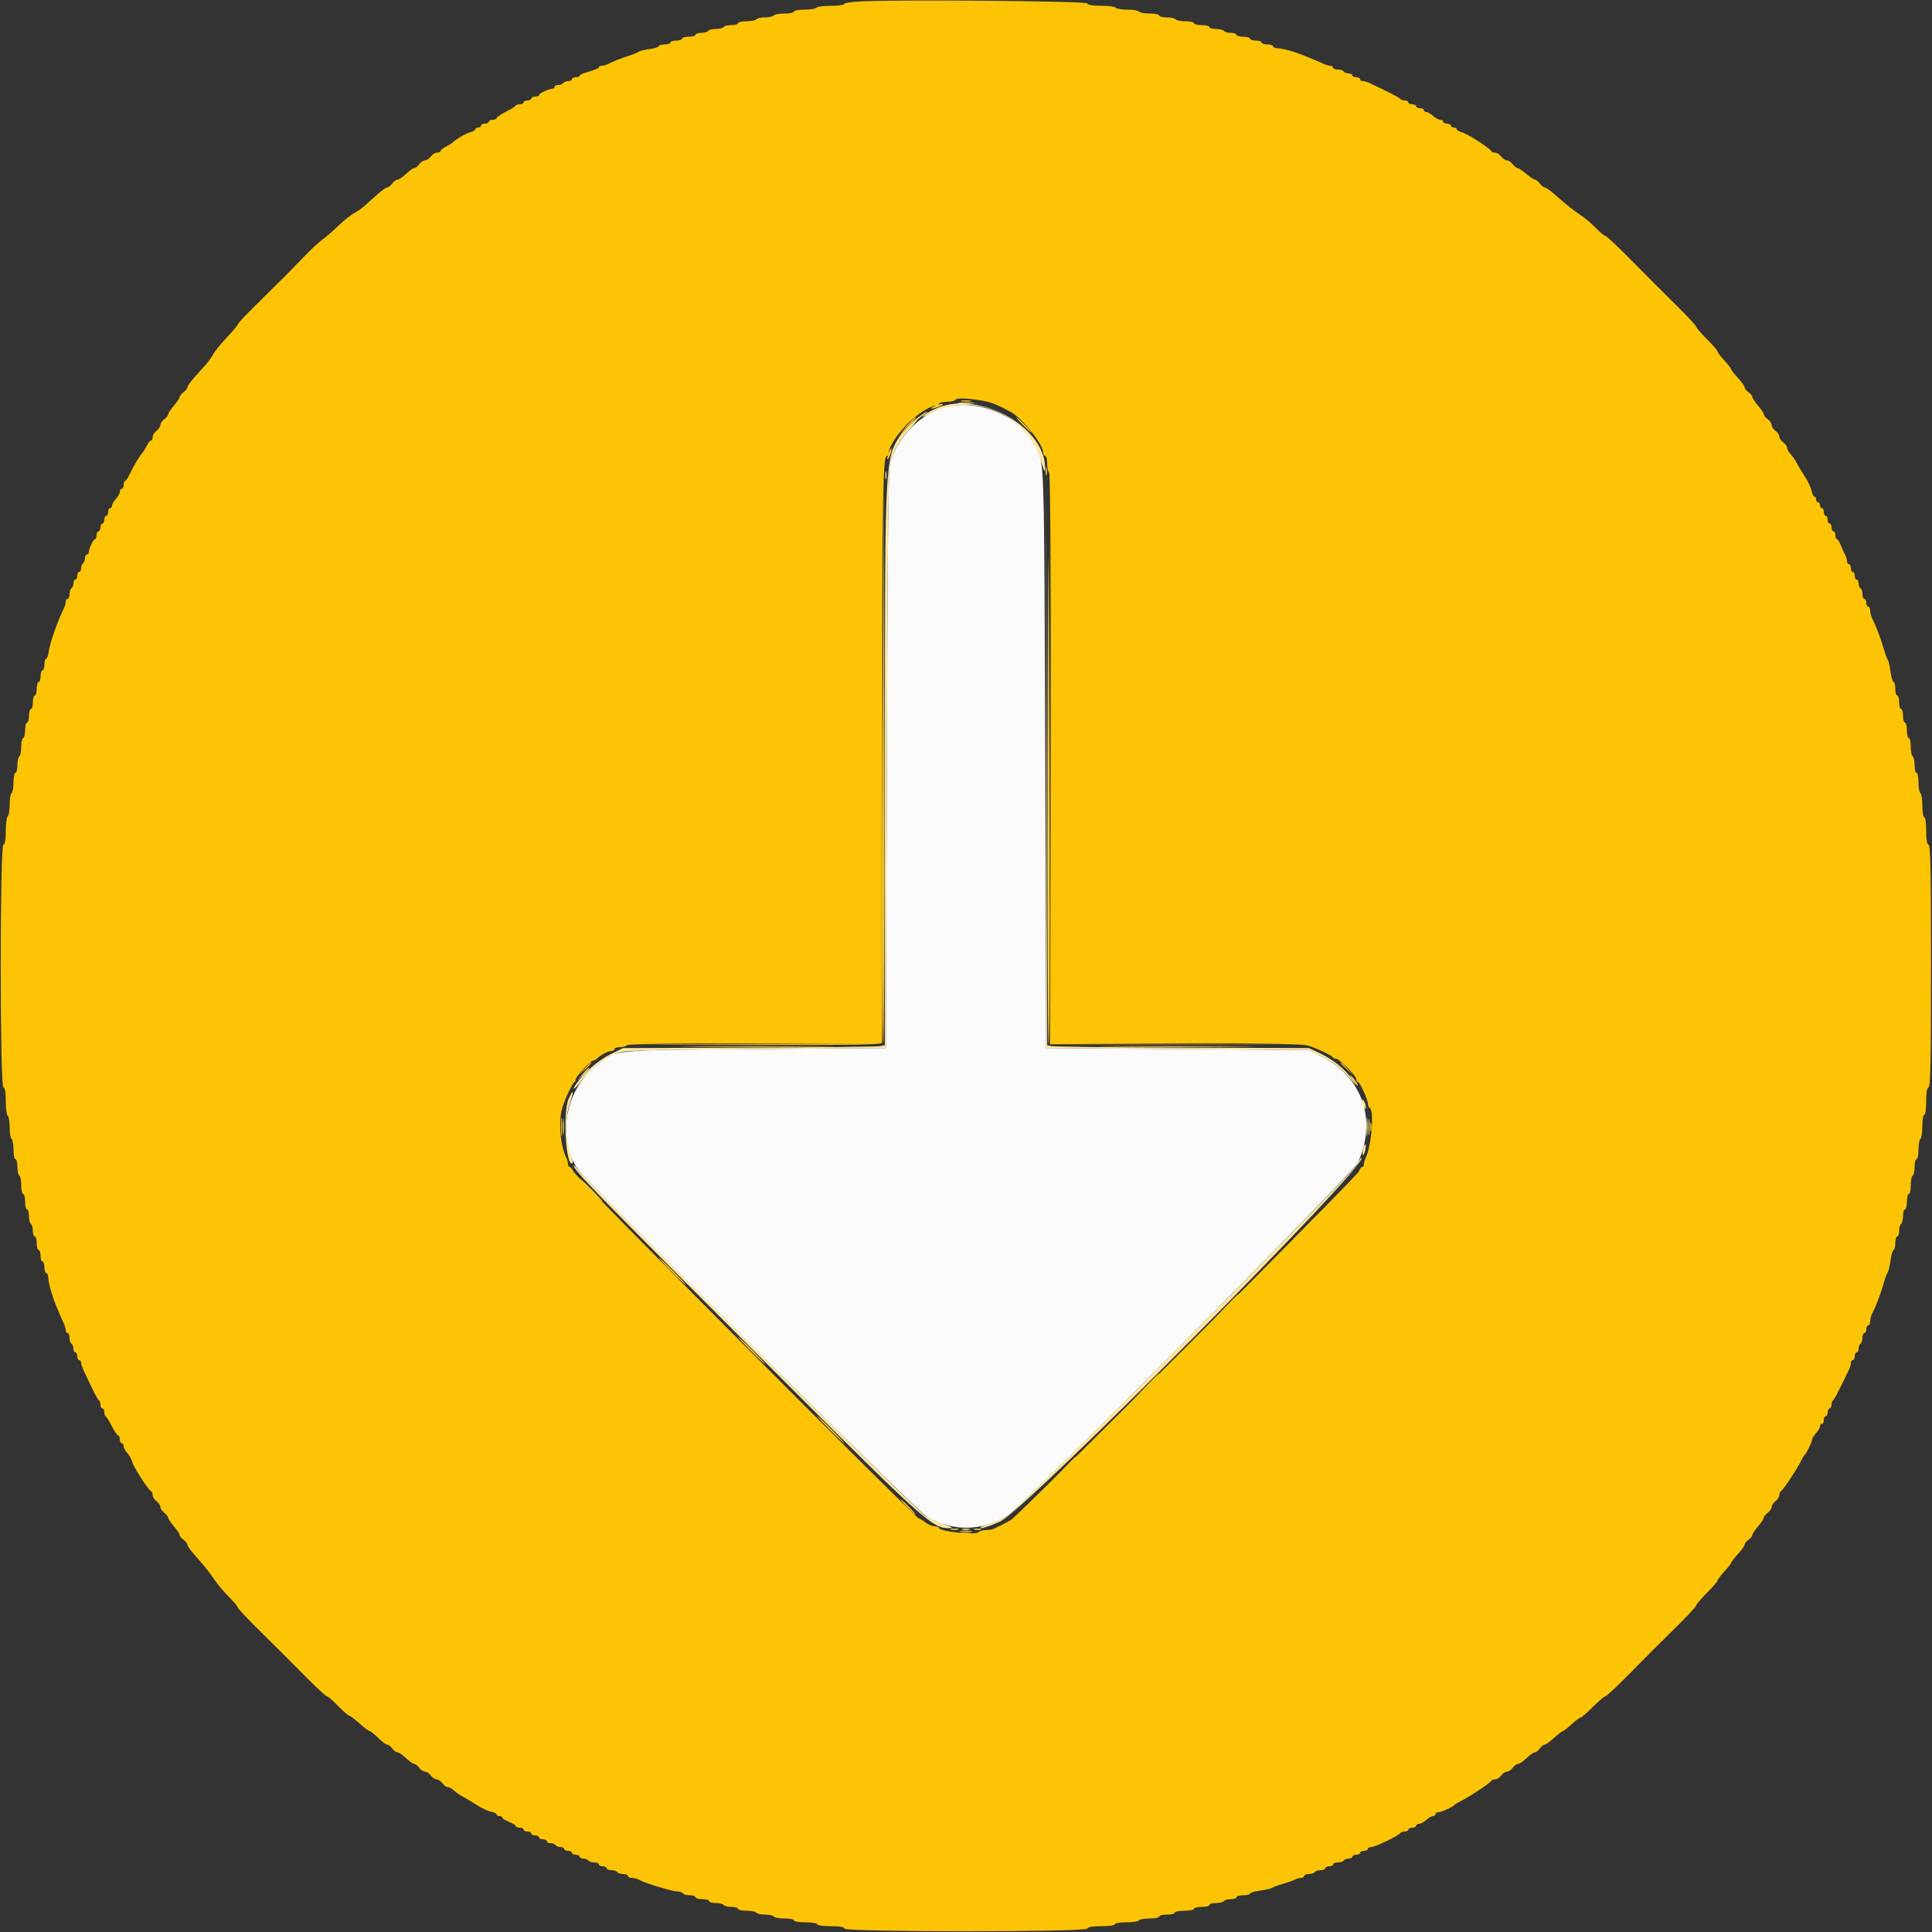 <svg id="svg" version="1.1" xmlns="http://www.w3.org/2000/svg" xmlns:xlink="http://www.w3.org/1999/xlink" width="400" height="400" viewBox="0, 0, 400,400"><rect x="0" y="0" width="400" height="400" fill="#333333" stroke="none"/><g id="svgg"><path id="path0" d="M195.288 84.433 C 190.396 85.909,186.191 90.183,184.302 95.600 C 183.930 96.667,183.765 111.259,183.607 157.000 L 183.400 217.000 156.400 217.200 C 126.172 217.424,127.852 217.259,123.695 220.401 C 117.028 225.440,115.174 235.526,119.690 242.184 C 121.435 244.756,190.151 313.155,191.983 314.144 C 197.488 317.114,203.192 317.021,208.486 313.874 C 211.278 312.213,280.080 242.968,281.092 240.800 C 285.183 232.035,282.120 223.005,273.600 218.711 L 271.000 217.400 243.800 217.200 L 216.600 217.000 216.395 157.000 C 216.179 93.478,216.260 96.058,214.373 92.350 C 211.168 86.052,202.223 82.341,195.288 84.433 " stroke="none" fill="#fcfbfb" fill-rule="evenodd"></path><path id="path1" d="M178.500 0.275 C 176.465 0.360,174.800 0.603,174.800 0.815 C 174.800 1.027,173.551 1.200,172.024 1.200 C 170.497 1.200,169.136 1.380,169.000 1.600 C 168.864 1.820,167.773 2.000,166.576 2.000 C 165.379 2.000,164.400 2.180,164.400 2.400 C 164.400 2.620,163.511 2.800,162.424 2.800 C 161.337 2.800,160.336 2.980,160.200 3.200 C 160.064 3.420,159.254 3.600,158.400 3.600 C 157.546 3.600,156.736 3.780,156.600 4.000 C 156.464 4.220,155.553 4.400,154.576 4.400 C 153.599 4.400,152.800 4.580,152.800 4.800 C 152.800 5.020,152.181 5.200,151.424 5.200 C 150.667 5.200,149.936 5.380,149.800 5.600 C 149.664 5.820,148.944 6.000,148.200 6.000 C 147.456 6.000,146.736 6.180,146.600 6.400 C 146.464 6.620,145.823 6.800,145.176 6.800 C 144.529 6.800,144.000 6.980,144.000 7.200 C 144.000 7.420,143.370 7.600,142.600 7.600 C 141.830 7.600,141.200 7.780,141.200 8.000 C 141.200 8.220,140.660 8.400,140.000 8.400 C 139.340 8.400,138.800 8.580,138.800 8.800 C 138.800 9.020,138.260 9.200,137.600 9.200 C 136.940 9.200,136.400 9.356,136.400 9.546 C 136.400 9.736,135.563 10.006,134.540 10.146 C 133.518 10.286,132.483 10.543,132.240 10.717 C 131.998 10.891,131.080 11.263,130.200 11.543 C 128.523 12.077,127.074 12.652,125.905 13.247 C 125.523 13.441,124.938 13.600,124.605 13.600 C 124.272 13.600,124.000 13.747,124.000 13.928 C 124.000 14.108,123.100 14.500,122.000 14.800 C 120.900 15.100,120.000 15.492,120.000 15.672 C 120.000 15.853,119.640 16.000,119.200 16.000 C 118.760 16.000,118.400 16.180,118.400 16.400 C 118.400 16.620,118.051 16.800,117.624 16.800 C 117.197 16.800,116.736 16.980,116.600 17.200 C 116.464 17.420,116.003 17.600,115.576 17.600 C 115.149 17.600,114.800 17.780,114.800 18.000 C 114.800 18.220,114.566 18.400,114.280 18.400 C 113.544 18.400,111.607 19.341,111.603 19.700 C 111.601 19.865,111.240 20.000,110.800 20.000 C 110.360 20.000,110.000 20.180,110.000 20.400 C 110.000 20.620,109.640 20.800,109.200 20.800 C 108.760 20.800,108.400 20.980,108.400 21.200 C 108.400 21.420,108.055 21.600,107.633 21.600 C 107.212 21.600,106.807 21.735,106.733 21.900 C 106.660 22.065,105.745 22.633,104.700 23.163 C 103.655 23.692,102.800 24.277,102.800 24.463 C 102.800 24.648,102.440 24.800,102.000 24.800 C 101.560 24.800,101.200 24.980,101.200 25.200 C 101.200 25.420,100.840 25.600,100.400 25.600 C 99.960 25.600,99.600 25.780,99.600 26.000 C 99.600 26.220,99.330 26.400,99.000 26.400 C 98.670 26.400,98.400 26.560,98.400 26.757 C 98.400 26.953,97.932 27.231,97.360 27.374 C 96.487 27.593,94.324 28.874,93.600 29.601 C 93.490 29.711,92.905 30.056,92.300 30.368 C 91.695 30.680,91.200 31.085,91.200 31.268 C 91.200 31.450,90.880 31.600,90.488 31.600 C 90.097 31.600,89.517 31.960,89.200 32.400 C 88.883 32.840,88.343 33.200,88.000 33.200 C 87.657 33.200,87.117 33.560,86.800 34.000 C 86.483 34.440,86.020 34.800,85.771 34.800 C 85.522 34.800,84.754 35.340,84.063 36.000 C 83.372 36.660,82.575 37.200,82.292 37.200 C 82.009 37.200,81.517 37.560,81.200 38.000 C 80.883 38.440,80.428 38.800,80.190 38.800 C 79.951 38.800,79.046 39.434,78.178 40.208 C 77.310 40.983,76.109 42.056,75.509 42.593 C 74.909 43.130,73.903 43.836,73.273 44.162 C 72.643 44.488,71.231 45.620,70.136 46.677 C 69.041 47.735,67.527 49.043,66.772 49.584 C 66.017 50.125,64.230 51.793,62.800 53.291 C 60.199 56.016,58.934 57.286,52.590 63.544 C 50.726 65.384,49.200 67.028,49.200 67.199 C 49.200 67.369,48.199 68.564,46.975 69.854 C 45.751 71.144,44.485 72.699,44.160 73.309 C 43.835 73.919,43.130 74.909,42.593 75.509 C 42.056 76.109,40.983 77.310,40.208 78.178 C 39.434 79.046,38.800 79.951,38.800 80.190 C 38.800 80.428,38.440 80.883,38.000 81.200 C 37.560 81.517,37.200 81.962,37.199 82.188 C 37.199 82.415,36.659 83.230,36.000 84.000 C 35.341 84.770,34.801 85.585,34.801 85.812 C 34.800 86.038,34.440 86.483,34.000 86.800 C 33.560 87.117,33.200 87.657,33.200 88.000 C 33.200 88.343,32.840 88.883,32.400 89.200 C 31.960 89.517,31.600 90.097,31.600 90.488 C 31.600 90.880,31.450 91.200,31.268 91.200 C 31.085 91.200,30.680 91.695,30.368 92.300 C 30.056 92.905,29.711 93.490,29.601 93.600 C 29.058 94.141,27.695 96.383,26.990 97.895 C 26.556 98.828,26.065 99.593,25.900 99.595 C 25.735 99.598,25.600 99.960,25.600 100.400 C 25.600 100.840,25.420 101.200,25.200 101.200 C 24.980 101.200,24.800 101.478,24.800 101.817 C 24.800 102.156,24.440 102.820,24.000 103.292 C 23.560 103.764,23.200 104.387,23.200 104.675 C 23.200 104.964,23.020 105.200,22.800 105.200 C 22.580 105.200,22.400 105.560,22.400 106.000 C 22.400 106.440,22.220 106.800,22.000 106.800 C 21.780 106.800,21.600 107.160,21.600 107.600 C 21.600 108.040,21.420 108.400,21.200 108.400 C 20.980 108.400,20.800 108.760,20.800 109.200 C 20.800 109.640,20.620 110.000,20.400 110.000 C 20.180 110.000,20.000 110.360,20.000 110.800 C 20.000 111.240,19.865 111.601,19.700 111.603 C 19.341 111.607,18.400 113.544,18.400 114.280 C 18.400 114.566,18.220 114.800,18.000 114.800 C 17.780 114.800,17.600 115.149,17.600 115.576 C 17.600 116.003,17.420 116.464,17.200 116.600 C 16.980 116.736,16.800 117.197,16.800 117.624 C 16.800 118.051,16.620 118.400,16.400 118.400 C 16.180 118.400,16.000 118.760,16.000 119.200 C 16.000 119.640,15.820 120.000,15.600 120.000 C 15.380 120.000,15.200 120.349,15.200 120.776 C 15.200 121.203,15.020 121.664,14.800 121.800 C 14.580 121.936,14.400 122.487,14.400 123.024 C 14.400 123.561,14.220 124.000,14.000 124.000 C 13.780 124.000,13.600 124.272,13.600 124.605 C 13.600 124.938,13.441 125.523,13.247 125.905 C 12.044 128.270,10.355 133.027,10.125 134.700 C 9.997 135.635,9.736 136.400,9.546 136.400 C 9.356 136.400,9.200 136.940,9.200 137.600 C 9.200 138.260,9.020 138.800,8.800 138.800 C 8.580 138.800,8.400 139.340,8.400 140.000 C 8.400 140.660,8.220 141.200,8.000 141.200 C 7.780 141.200,7.600 141.830,7.600 142.600 C 7.600 143.370,7.420 144.000,7.200 144.000 C 6.980 144.000,6.800 144.630,6.800 145.400 C 6.800 146.170,6.620 146.800,6.400 146.800 C 6.180 146.800,6.000 147.430,6.000 148.200 C 6.000 148.970,5.820 149.600,5.600 149.600 C 5.380 149.600,5.200 150.320,5.200 151.200 C 5.200 152.080,5.020 152.800,4.800 152.800 C 4.580 152.800,4.400 153.599,4.400 154.576 C 4.400 155.553,4.220 156.464,4.000 156.600 C 3.780 156.736,3.600 157.557,3.600 158.424 C 3.600 159.291,3.420 160.000,3.200 160.000 C 2.980 160.000,2.800 160.889,2.800 161.976 C 2.800 163.063,2.620 164.064,2.400 164.200 C 2.180 164.336,2.000 165.416,2.000 166.600 C 2.000 167.784,1.820 168.864,1.600 169.000 C 1.380 169.136,1.200 170.482,1.200 171.990 C 1.200 173.829,1.035 174.788,0.700 174.900 C -0.032 175.144,-0.032 224.856,0.700 225.100 C 1.035 225.212,1.200 226.171,1.200 228.010 C 1.200 229.518,1.380 230.864,1.600 231.000 C 1.820 231.136,2.000 232.216,2.000 233.400 C 2.000 234.584,2.180 235.664,2.400 235.800 C 2.620 235.936,2.800 236.937,2.800 238.024 C 2.800 239.111,2.980 240.000,3.200 240.000 C 3.420 240.000,3.600 240.709,3.600 241.576 C 3.600 242.443,3.780 243.264,4.000 243.400 C 4.220 243.536,4.400 244.447,4.400 245.424 C 4.400 246.401,4.580 247.200,4.800 247.200 C 5.020 247.200,5.200 247.920,5.200 248.800 C 5.200 249.680,5.380 250.400,5.600 250.400 C 5.820 250.400,6.000 251.019,6.000 251.776 C 6.000 252.533,6.180 253.264,6.400 253.400 C 6.620 253.536,6.800 254.177,6.800 254.824 C 6.800 255.471,6.980 256.000,7.200 256.000 C 7.420 256.000,7.600 256.630,7.600 257.400 C 7.600 258.170,7.780 258.800,8.000 258.800 C 8.220 258.800,8.400 259.340,8.400 260.000 C 8.400 260.660,8.580 261.200,8.800 261.200 C 9.020 261.200,9.200 261.740,9.200 262.400 C 9.200 263.060,9.380 263.600,9.600 263.600 C 9.820 263.600,10.000 264.044,10.000 264.586 C 10.000 265.490,10.768 268.242,11.567 270.200 C 12.422 272.297,12.923 273.458,13.247 274.095 C 13.441 274.477,13.600 275.062,13.600 275.395 C 13.600 275.728,13.780 276.000,14.000 276.000 C 14.220 276.000,14.400 276.439,14.400 276.976 C 14.400 277.513,14.580 278.064,14.800 278.200 C 15.020 278.336,15.200 278.797,15.200 279.224 C 15.200 279.651,15.380 280.000,15.600 280.000 C 15.820 280.000,16.000 280.360,16.000 280.800 C 16.000 281.240,16.180 281.600,16.400 281.600 C 16.620 281.600,16.800 281.853,16.800 282.162 C 16.800 282.471,17.139 283.416,17.553 284.262 C 17.967 285.108,18.732 286.700,19.253 287.800 C 19.774 288.900,20.335 289.860,20.500 289.933 C 20.665 290.007,20.800 290.412,20.800 290.833 C 20.800 291.255,20.980 291.600,21.200 291.600 C 21.420 291.600,21.600 291.945,21.600 292.367 C 21.600 292.788,21.735 293.193,21.900 293.267 C 22.065 293.340,22.633 294.255,23.163 295.300 C 23.692 296.345,24.277 297.200,24.463 297.200 C 24.648 297.200,24.800 297.560,24.800 298.000 C 24.800 298.440,24.980 298.800,25.200 298.800 C 25.420 298.800,25.600 299.078,25.600 299.417 C 25.600 299.756,25.945 300.404,26.367 300.856 C 26.788 301.309,27.248 302.135,27.387 302.692 C 27.654 303.755,30.708 308.504,31.272 308.733 C 31.453 308.807,31.600 309.172,31.600 309.545 C 31.600 309.918,31.960 310.483,32.400 310.800 C 32.840 311.117,33.200 311.657,33.200 312.000 C 33.200 312.343,33.560 312.883,34.000 313.200 C 34.440 313.517,34.800 313.962,34.801 314.188 C 34.801 314.415,35.341 315.230,36.000 316.000 C 36.659 316.770,37.199 317.585,37.199 317.812 C 37.200 318.038,37.560 318.483,38.000 318.800 C 38.440 319.117,38.800 319.572,38.800 319.810 C 38.800 320.049,39.385 320.902,40.100 321.706 C 42.213 324.081,43.513 325.706,44.572 327.295 C 45.121 328.118,46.386 329.607,47.385 330.606 C 48.383 331.604,49.200 332.580,49.200 332.773 C 49.200 332.967,51.085 334.988,53.388 337.263 C 58.024 341.843,58.637 342.454,63.758 347.615 C 65.715 349.587,67.482 351.200,67.684 351.200 C 67.886 351.200,68.929 352.100,70.000 353.200 C 71.071 354.300,72.102 355.200,72.290 355.200 C 72.478 355.200,73.428 355.920,74.400 356.800 C 75.372 357.680,76.328 358.400,76.524 358.400 C 76.720 358.400,77.510 359.030,78.280 359.800 C 79.050 360.570,79.892 361.200,80.152 361.200 C 80.411 361.200,80.883 361.560,81.200 362.000 C 81.517 362.440,82.009 362.800,82.292 362.800 C 82.575 362.800,83.372 363.340,84.063 364.000 C 84.754 364.660,85.522 365.200,85.771 365.200 C 86.020 365.200,86.483 365.560,86.800 366.000 C 87.117 366.440,87.657 366.800,88.000 366.800 C 88.343 366.800,88.883 367.160,89.200 367.600 C 89.517 368.040,90.057 368.400,90.400 368.400 C 90.743 368.400,91.283 368.760,91.600 369.200 C 91.917 369.640,92.414 370.000,92.705 370.000 C 92.996 370.000,93.589 370.331,94.023 370.736 C 94.458 371.141,95.305 371.720,95.907 372.024 C 96.508 372.327,97.757 373.079,98.681 373.694 C 99.606 374.309,100.911 374.922,101.581 375.056 C 102.252 375.190,102.800 375.457,102.800 375.650 C 102.800 375.843,103.070 376.000,103.400 376.000 C 103.730 376.000,104.000 376.146,104.000 376.325 C 104.000 376.504,104.630 376.898,105.400 377.200 C 106.170 377.502,106.800 377.896,106.800 378.075 C 106.800 378.254,107.160 378.400,107.600 378.400 C 108.040 378.400,108.400 378.580,108.400 378.800 C 108.400 379.020,108.760 379.200,109.200 379.200 C 109.640 379.200,110.000 379.380,110.000 379.600 C 110.000 379.820,110.360 380.000,110.800 380.000 C 111.240 380.000,111.600 380.180,111.600 380.400 C 111.600 380.620,111.960 380.800,112.400 380.800 C 112.840 380.800,113.200 380.980,113.200 381.200 C 113.200 381.420,113.549 381.600,113.976 381.600 C 114.403 381.600,114.864 381.780,115.000 382.000 C 115.136 382.220,115.597 382.400,116.024 382.400 C 116.451 382.400,116.800 382.580,116.800 382.800 C 116.800 383.020,117.160 383.200,117.600 383.200 C 118.040 383.200,118.400 383.380,118.400 383.600 C 118.400 383.820,118.760 384.000,119.200 384.000 C 119.640 384.000,120.000 384.180,120.000 384.400 C 120.000 384.620,120.349 384.800,120.776 384.800 C 121.203 384.800,121.664 384.980,121.800 385.200 C 121.936 385.420,122.487 385.600,123.024 385.600 C 123.561 385.600,124.000 385.780,124.000 386.000 C 124.000 386.220,124.360 386.400,124.800 386.400 C 125.240 386.400,125.600 386.580,125.600 386.800 C 125.600 387.020,126.039 387.200,126.576 387.200 C 127.113 387.200,127.664 387.380,127.800 387.600 C 127.936 387.820,128.487 388.000,129.024 388.000 C 129.561 388.000,130.000 388.180,130.000 388.400 C 130.000 388.620,130.362 388.800,130.805 388.800 C 131.248 388.800,131.923 388.976,132.305 389.191 C 133.508 389.868,139.174 391.600,140.185 391.600 C 140.717 391.600,141.264 391.780,141.400 392.000 C 141.536 392.220,142.177 392.400,142.824 392.400 C 143.471 392.400,144.000 392.580,144.000 392.800 C 144.000 393.020,144.630 393.200,145.400 393.200 C 146.170 393.200,146.800 393.380,146.800 393.600 C 146.800 393.820,147.419 394.000,148.176 394.000 C 148.933 394.000,149.664 394.180,149.800 394.400 C 149.936 394.620,150.667 394.800,151.424 394.800 C 152.181 394.800,152.800 394.980,152.800 395.200 C 152.800 395.420,153.599 395.600,154.576 395.600 C 155.553 395.600,156.464 395.780,156.600 396.000 C 156.736 396.220,157.546 396.400,158.400 396.400 C 159.254 396.400,160.064 396.580,160.200 396.800 C 160.336 397.020,161.337 397.200,162.424 397.200 C 163.511 397.200,164.400 397.380,164.400 397.600 C 164.400 397.822,165.467 398.000,166.800 398.000 C 168.133 398.000,169.200 398.178,169.200 398.400 C 169.200 398.628,170.389 398.800,171.967 398.800 C 173.824 398.800,174.788 398.964,174.900 399.300 C 175.144 400.032,224.856 400.032,225.100 399.300 C 225.212 398.964,226.176 398.800,228.033 398.800 C 229.611 398.800,230.800 398.628,230.800 398.400 C 230.800 398.178,231.859 398.000,233.176 398.000 C 234.483 398.000,235.664 397.820,235.800 397.600 C 235.936 397.380,236.937 397.200,238.024 397.200 C 239.111 397.200,240.000 397.020,240.000 396.800 C 240.000 396.580,240.720 396.400,241.600 396.400 C 242.480 396.400,243.200 396.220,243.200 396.000 C 243.200 395.780,244.100 395.600,245.200 395.600 C 246.300 395.600,247.200 395.420,247.200 395.200 C 247.200 394.980,247.920 394.800,248.800 394.800 C 249.680 394.800,250.400 394.620,250.400 394.400 C 250.400 394.180,251.019 394.000,251.776 394.000 C 252.533 394.000,253.264 393.820,253.400 393.600 C 253.536 393.380,254.177 393.200,254.824 393.200 C 255.471 393.200,256.000 393.020,256.000 392.800 C 256.000 392.580,256.630 392.400,257.400 392.400 C 258.170 392.400,258.800 392.243,258.800 392.052 C 258.800 391.860,259.741 391.578,260.890 391.426 C 262.040 391.273,263.165 391.013,263.390 390.846 C 263.616 390.680,264.610 390.314,265.600 390.033 C 266.590 389.752,267.713 389.360,268.095 389.161 C 268.477 388.962,269.062 388.800,269.395 388.800 C 269.728 388.800,270.000 388.620,270.000 388.400 C 270.000 388.180,270.439 388.000,270.976 388.000 C 271.513 388.000,272.064 387.820,272.200 387.600 C 272.336 387.380,272.887 387.200,273.424 387.200 C 273.961 387.200,274.400 387.020,274.400 386.800 C 274.400 386.580,274.760 386.400,275.200 386.400 C 275.640 386.400,276.000 386.220,276.000 386.000 C 276.000 385.780,276.439 385.600,276.976 385.600 C 277.513 385.600,278.064 385.420,278.200 385.200 C 278.336 384.980,278.797 384.800,279.224 384.800 C 279.651 384.800,280.000 384.620,280.000 384.400 C 280.000 384.180,280.360 384.000,280.800 384.000 C 281.240 384.000,281.600 383.820,281.600 383.600 C 281.600 383.380,281.960 383.200,282.400 383.200 C 282.840 383.200,283.200 383.020,283.200 382.800 C 283.200 382.580,283.535 382.400,283.944 382.400 C 284.746 382.400,289.713 379.995,289.933 379.500 C 290.007 379.335,290.412 379.200,290.833 379.200 C 291.255 379.200,291.600 379.020,291.600 378.800 C 291.600 378.580,291.960 378.400,292.400 378.400 C 292.840 378.400,293.200 378.220,293.200 378.000 C 293.200 377.780,293.478 377.600,293.817 377.600 C 294.156 377.600,294.820 377.240,295.292 376.800 C 295.764 376.360,296.387 376.000,296.675 376.000 C 296.964 376.000,297.200 375.820,297.200 375.600 C 297.200 375.380,297.479 375.200,297.820 375.200 C 298.442 375.200,300.825 374.102,301.200 373.644 C 301.310 373.509,301.940 373.134,302.600 372.810 C 304.261 371.995,308.571 369.127,308.733 368.728 C 308.807 368.547,309.172 368.400,309.545 368.400 C 309.918 368.400,310.483 368.040,310.800 367.600 C 311.117 367.160,311.657 366.800,312.000 366.800 C 312.343 366.800,312.883 366.440,313.200 366.000 C 313.517 365.560,314.009 365.200,314.292 365.200 C 314.575 365.200,315.372 364.660,316.063 364.000 C 316.754 363.340,317.522 362.800,317.771 362.800 C 318.020 362.800,318.483 362.440,318.800 362.000 C 319.117 361.560,319.572 361.200,319.810 361.200 C 320.049 361.200,320.931 360.570,321.772 359.800 C 322.613 359.030,323.423 358.400,323.572 358.400 C 323.721 358.400,324.531 357.770,325.372 357.000 C 326.213 356.230,327.054 355.600,327.242 355.600 C 327.429 355.600,328.573 354.610,329.783 353.400 C 330.993 352.190,332.157 351.200,332.371 351.200 C 332.584 351.200,334.703 349.230,337.079 346.821 C 342.316 341.514,341.514 342.316,346.821 337.079 C 349.230 334.703,351.200 332.584,351.200 332.371 C 351.200 332.157,352.190 330.993,353.400 329.783 C 354.610 328.573,355.600 327.429,355.600 327.242 C 355.600 327.054,356.230 326.213,357.000 325.372 C 357.770 324.531,358.400 323.721,358.400 323.572 C 358.400 323.423,359.030 322.613,359.800 321.772 C 360.570 320.931,361.200 320.049,361.200 319.810 C 361.200 319.572,361.560 319.117,362.000 318.800 C 362.440 318.483,362.800 318.038,362.801 317.812 C 362.801 317.585,363.341 316.770,364.000 316.000 C 364.659 315.230,365.199 314.415,365.199 314.188 C 365.200 313.962,365.560 313.517,366.000 313.200 C 366.440 312.883,366.800 312.343,366.800 312.000 C 366.800 311.657,367.160 311.117,367.600 310.800 C 368.040 310.483,368.400 309.918,368.400 309.545 C 368.400 309.172,368.547 308.807,368.728 308.733 C 369.127 308.571,371.995 304.261,372.810 302.600 C 373.134 301.940,373.509 301.310,373.644 301.200 C 374.032 300.882,375.200 298.484,375.200 298.003 C 375.200 297.763,375.560 297.180,376.000 296.708 C 376.440 296.236,376.800 295.613,376.800 295.325 C 376.800 295.036,376.980 294.800,377.200 294.800 C 377.420 294.800,377.600 294.440,377.600 294.000 C 377.600 293.560,377.780 293.200,378.000 293.200 C 378.220 293.200,378.400 292.840,378.400 292.400 C 378.400 291.960,378.580 291.600,378.800 291.600 C 379.020 291.600,379.200 291.255,379.200 290.833 C 379.200 290.412,379.336 290.007,379.502 289.933 C 379.668 289.860,380.407 288.540,381.144 287.000 C 381.881 285.460,382.645 283.887,382.842 283.505 C 383.039 283.123,383.200 282.538,383.200 282.205 C 383.200 281.872,383.380 281.600,383.600 281.600 C 383.820 281.600,384.000 281.240,384.000 280.800 C 384.000 280.360,384.180 280.000,384.400 280.000 C 384.620 280.000,384.800 279.651,384.800 279.224 C 384.800 278.797,384.980 278.336,385.200 278.200 C 385.420 278.064,385.600 277.513,385.600 276.976 C 385.600 276.439,385.780 276.000,386.000 276.000 C 386.220 276.000,386.400 275.640,386.400 275.200 C 386.400 274.760,386.580 274.400,386.800 274.400 C 387.020 274.400,387.200 274.038,387.200 273.595 C 387.200 273.152,387.359 272.477,387.553 272.095 C 388.426 270.380,389.350 267.953,390.026 265.600 C 390.311 264.610,390.680 263.616,390.846 263.390 C 391.013 263.165,391.273 262.040,391.426 260.890 C 391.578 259.741,391.860 258.800,392.052 258.800 C 392.243 258.800,392.400 258.170,392.400 257.400 C 392.400 256.630,392.580 256.000,392.800 256.000 C 393.020 256.000,393.200 255.471,393.200 254.824 C 393.200 254.177,393.380 253.536,393.600 253.400 C 393.820 253.264,394.000 252.533,394.000 251.776 C 394.000 251.019,394.180 250.400,394.400 250.400 C 394.620 250.400,394.800 249.680,394.800 248.800 C 394.800 247.920,394.980 247.200,395.200 247.200 C 395.420 247.200,395.600 246.401,395.600 245.424 C 395.600 244.447,395.780 243.536,396.000 243.400 C 396.220 243.264,396.400 242.443,396.400 241.576 C 396.400 240.709,396.580 240.000,396.800 240.000 C 397.020 240.000,397.200 239.111,397.200 238.024 C 397.200 236.937,397.380 235.936,397.600 235.800 C 397.820 235.664,398.000 234.483,398.000 233.176 C 398.000 231.859,398.178 230.800,398.400 230.800 C 398.628 230.800,398.800 229.611,398.800 228.033 C 398.800 226.176,398.964 225.212,399.300 225.100 C 399.693 224.969,399.800 219.591,399.800 200.000 C 399.800 180.409,399.693 175.031,399.300 174.900 C 398.964 174.788,398.800 173.824,398.800 171.967 C 398.800 170.389,398.628 169.200,398.400 169.200 C 398.178 169.200,398.000 168.141,398.000 166.824 C 398.000 165.517,397.820 164.336,397.600 164.200 C 397.380 164.064,397.200 163.063,397.200 161.976 C 397.200 160.889,397.020 160.000,396.800 160.000 C 396.580 160.000,396.400 159.291,396.400 158.424 C 396.400 157.557,396.220 156.736,396.000 156.600 C 395.780 156.464,395.600 155.553,395.600 154.576 C 395.600 153.599,395.420 152.800,395.200 152.800 C 394.980 152.800,394.800 152.080,394.800 151.200 C 394.800 150.320,394.620 149.600,394.400 149.600 C 394.180 149.600,394.000 148.970,394.000 148.200 C 394.000 147.430,393.820 146.800,393.600 146.800 C 393.380 146.800,393.200 146.170,393.200 145.400 C 393.200 144.630,393.020 144.000,392.800 144.000 C 392.580 144.000,392.400 143.370,392.400 142.600 C 392.400 141.830,392.243 141.200,392.052 141.200 C 391.860 141.200,391.578 140.259,391.426 139.110 C 391.273 137.960,391.013 136.835,390.846 136.610 C 390.680 136.384,390.311 135.390,390.026 134.400 C 389.350 132.047,388.426 129.620,387.553 127.905 C 387.359 127.523,387.200 126.848,387.200 126.405 C 387.200 125.962,387.020 125.600,386.800 125.600 C 386.580 125.600,386.400 125.240,386.400 124.800 C 386.400 124.360,386.220 124.000,386.000 124.000 C 385.780 124.000,385.600 123.561,385.600 123.024 C 385.600 122.487,385.420 121.936,385.200 121.800 C 384.980 121.664,384.800 121.203,384.800 120.776 C 384.800 120.349,384.620 120.000,384.400 120.000 C 384.180 120.000,384.000 119.640,384.000 119.200 C 384.000 118.760,383.820 118.400,383.600 118.400 C 383.380 118.400,383.200 118.040,383.200 117.600 C 383.200 117.160,383.020 116.800,382.800 116.800 C 382.580 116.800,382.400 116.528,382.400 116.195 C 382.400 115.862,382.232 115.277,382.026 114.895 C 381.821 114.513,381.417 113.615,381.129 112.900 C 380.840 112.185,380.469 111.600,380.302 111.600 C 380.136 111.600,380.000 111.240,380.000 110.800 C 380.000 110.360,379.820 110.000,379.600 110.000 C 379.380 110.000,379.200 109.640,379.200 109.200 C 379.200 108.760,379.020 108.400,378.800 108.400 C 378.580 108.400,378.400 108.040,378.400 107.600 C 378.400 107.160,378.220 106.800,378.000 106.800 C 377.780 106.800,377.600 106.440,377.600 106.000 C 377.600 105.560,377.420 105.200,377.200 105.200 C 376.980 105.200,376.800 104.930,376.800 104.600 C 376.800 104.270,376.620 104.000,376.400 104.000 C 376.180 104.000,376.000 103.730,376.000 103.400 C 376.000 103.070,375.843 102.800,375.650 102.800 C 375.457 102.800,375.190 102.252,375.056 101.581 C 374.922 100.911,374.309 99.606,373.694 98.681 C 373.079 97.757,372.327 96.508,372.024 95.907 C 371.720 95.305,371.141 94.458,370.736 94.023 C 370.331 93.589,370.000 92.996,370.000 92.705 C 370.000 92.414,369.640 91.917,369.200 91.600 C 368.760 91.283,368.400 90.743,368.400 90.400 C 368.400 90.057,368.040 89.517,367.600 89.200 C 367.160 88.883,366.800 88.343,366.800 88.000 C 366.800 87.657,366.440 87.117,366.000 86.800 C 365.560 86.483,365.200 86.038,365.199 85.812 C 365.199 85.585,364.659 84.770,364.000 84.000 C 363.341 83.230,362.801 82.415,362.801 82.188 C 362.800 81.962,362.440 81.517,362.000 81.200 C 361.560 80.883,361.200 80.428,361.200 80.190 C 361.200 79.951,360.570 79.069,359.800 78.228 C 359.030 77.387,358.400 76.577,358.400 76.428 C 358.400 76.279,357.770 75.469,357.000 74.628 C 356.230 73.787,355.600 72.946,355.600 72.758 C 355.600 72.571,354.610 71.427,353.400 70.217 C 352.190 69.007,351.200 67.860,351.200 67.667 C 351.200 67.474,349.587 65.715,347.615 63.758 C 342.956 59.134,342.222 58.400,337.050 53.186 C 334.658 50.774,332.529 48.800,332.319 48.800 C 332.109 48.800,331.257 48.092,330.425 47.227 C 329.594 46.361,328.213 45.186,327.357 44.614 C 325.709 43.515,324.100 42.230,321.706 40.100 C 320.902 39.385,320.049 38.800,319.810 38.800 C 319.572 38.800,319.117 38.440,318.800 38.000 C 318.483 37.560,318.038 37.200,317.812 37.199 C 317.585 37.199,316.770 36.659,316.000 36.000 C 315.230 35.341,314.415 34.801,314.188 34.801 C 313.962 34.800,313.517 34.440,313.200 34.000 C 312.883 33.560,312.343 33.200,312.000 33.200 C 311.657 33.200,311.117 32.840,310.800 32.400 C 310.483 31.960,309.918 31.600,309.545 31.600 C 309.172 31.600,308.807 31.453,308.733 31.272 C 308.499 30.697,303.745 27.652,302.653 27.377 C 302.074 27.232,301.600 26.953,301.600 26.757 C 301.600 26.560,301.330 26.400,301.000 26.400 C 300.670 26.400,300.400 26.220,300.400 26.000 C 300.400 25.780,300.040 25.600,299.600 25.600 C 299.160 25.600,298.800 25.420,298.800 25.200 C 298.800 24.980,298.522 24.800,298.183 24.800 C 297.844 24.800,297.180 24.440,296.708 24.000 C 296.236 23.560,295.613 23.200,295.325 23.200 C 295.036 23.200,294.800 23.020,294.800 22.800 C 294.800 22.580,294.440 22.400,294.000 22.400 C 293.560 22.400,293.200 22.220,293.200 22.000 C 293.200 21.780,292.840 21.600,292.400 21.600 C 291.960 21.600,291.600 21.420,291.600 21.200 C 291.600 20.980,291.255 20.800,290.833 20.800 C 290.412 20.800,290.007 20.664,289.933 20.498 C 289.860 20.332,288.540 19.593,287.000 18.856 C 285.460 18.119,283.887 17.355,283.505 17.158 C 283.123 16.961,282.538 16.800,282.205 16.800 C 281.872 16.800,281.600 16.620,281.600 16.400 C 281.600 16.180,281.240 16.000,280.800 16.000 C 280.360 16.000,280.000 15.820,280.000 15.600 C 280.000 15.380,279.651 15.200,279.224 15.200 C 278.797 15.200,278.336 15.020,278.200 14.800 C 278.064 14.580,277.513 14.400,276.976 14.400 C 276.439 14.400,276.000 14.220,276.000 14.000 C 276.000 13.780,275.728 13.600,275.395 13.600 C 275.062 13.600,274.477 13.441,274.095 13.247 C 273.713 13.052,272.950 12.716,272.400 12.500 C 271.850 12.284,270.950 11.912,270.400 11.674 C 268.469 10.837,265.562 10.000,264.586 10.000 C 264.044 10.000,263.600 9.820,263.600 9.600 C 263.600 9.380,263.060 9.200,262.400 9.200 C 261.740 9.200,261.200 9.020,261.200 8.800 C 261.200 8.580,260.660 8.400,260.000 8.400 C 259.340 8.400,258.800 8.220,258.800 8.000 C 258.800 7.780,258.170 7.600,257.400 7.600 C 256.630 7.600,256.000 7.420,256.000 7.200 C 256.000 6.980,255.471 6.800,254.824 6.800 C 254.177 6.800,253.536 6.620,253.400 6.400 C 253.264 6.180,252.533 6.000,251.776 6.000 C 251.019 6.000,250.400 5.820,250.400 5.600 C 250.400 5.380,249.680 5.200,248.800 5.200 C 247.920 5.200,247.200 5.020,247.200 4.800 C 247.200 4.580,246.401 4.400,245.424 4.400 C 244.447 4.400,243.536 4.220,243.400 4.000 C 243.264 3.780,242.443 3.600,241.576 3.600 C 240.709 3.600,240.000 3.420,240.000 3.200 C 240.000 2.980,239.111 2.800,238.024 2.800 C 236.937 2.800,235.936 2.620,235.800 2.400 C 235.664 2.180,234.584 2.000,233.400 2.000 C 232.216 2.000,231.136 1.820,231.000 1.600 C 230.864 1.380,229.518 1.200,228.010 1.200 C 226.196 1.200,225.211 1.033,225.103 0.708 C 224.941 0.223,187.959 -0.121,178.500 0.275 M203.600 82.996 C 205.362 83.321,206.841 83.927,209.372 85.362 C 211.797 86.737,216.000 92.059,216.000 93.754 C 216.000 94.110,216.180 94.400,216.400 94.400 C 216.620 94.400,216.800 95.109,216.800 95.976 C 216.800 96.843,216.980 97.664,217.200 97.800 C 217.464 97.963,217.600 118.137,217.600 157.024 L 217.600 216.000 243.472 216.000 C 261.739 216.000,269.763 216.134,270.772 216.456 C 272.683 217.067,275.767 218.527,275.933 218.900 C 276.007 219.065,276.307 219.200,276.602 219.200 C 277.317 219.200,280.800 222.711,280.800 223.432 C 280.800 223.744,280.948 224.000,281.129 224.000 C 281.536 224.000,283.200 227.618,283.200 228.504 C 283.200 228.861,283.380 229.264,283.600 229.400 C 284.559 229.993,283.955 237.310,282.751 239.695 C 282.558 240.077,282.400 240.662,282.400 240.995 C 282.400 241.328,282.232 241.600,282.027 241.600 C 281.822 241.600,281.527 242.005,281.371 242.500 C 281.066 243.471,210.791 313.871,209.299 314.700 C 208.315 315.247,206.988 315.936,205.905 316.462 C 205.523 316.648,204.704 316.800,204.085 316.800 C 203.466 316.800,202.762 316.998,202.521 317.239 C 201.888 317.872,194.400 317.059,194.400 316.358 C 194.400 316.161,193.995 315.996,193.500 315.991 C 193.005 315.986,192.150 315.630,191.600 315.200 C 191.050 314.770,190.446 314.414,190.258 314.409 C 189.679 314.394,119.435 243.872,118.831 242.700 C 118.520 242.095,118.115 241.600,117.932 241.600 C 117.750 241.600,117.600 241.328,117.600 240.995 C 117.600 240.662,117.442 240.077,117.249 239.695 C 115.963 237.149,115.573 231.995,116.456 229.228 C 117.067 227.317,118.527 224.233,118.900 224.067 C 119.065 223.993,119.200 223.722,119.200 223.464 C 119.200 222.897,122.246 219.600,122.771 219.600 C 122.975 219.600,123.388 219.375,123.687 219.100 C 124.537 218.318,125.930 217.600,126.595 217.600 C 126.928 217.600,127.200 217.420,127.200 217.200 C 127.200 216.980,127.729 216.800,128.376 216.800 C 129.023 216.800,129.664 216.620,129.800 216.400 C 129.961 216.140,139.203 216.000,156.221 216.000 L 182.395 216.000 182.539 156.900 C 182.676 100.859,182.790 94.400,183.642 94.400 C 183.839 94.400,184.000 94.110,184.000 93.754 C 184.000 92.603,185.752 89.870,187.811 87.811 C 189.870 85.752,192.603 84.000,193.754 84.000 C 194.110 84.000,194.400 83.820,194.400 83.600 C 194.400 83.380,195.109 83.200,195.976 83.200 C 196.843 83.200,197.674 83.005,197.821 82.766 C 198.085 82.339,200.575 82.438,203.600 82.996 " stroke="none" fill="#fcc404" fill-rule="evenodd"></path><path id="path2" d="M198.500 83.491 C 199.325 83.578,200.675 83.578,201.500 83.491 C 202.325 83.405,201.650 83.334,200.000 83.334 C 198.350 83.334,197.675 83.405,198.500 83.491 M190.160 86.348 C 188.278 87.734,186.742 89.381,185.821 91.000 C 185.152 92.177,185.153 92.181,185.854 91.200 C 186.832 89.833,189.980 86.716,191.200 85.906 C 191.750 85.541,192.092 85.233,191.960 85.221 C 191.828 85.209,191.018 85.717,190.160 86.348 M216.493 97.600 C 216.493 98.370,216.575 98.685,216.676 98.300 C 216.776 97.915,216.776 97.285,216.676 96.900 C 216.575 96.515,216.493 96.830,216.493 97.600 M183.293 98.400 C 183.293 99.170,183.375 99.485,183.476 99.100 C 183.576 98.715,183.576 98.085,183.476 97.700 C 183.375 97.315,183.293 97.630,183.293 98.400 M143.729 216.700 C 150.950 216.761,162.650 216.761,169.729 216.700 C 176.808 216.639,170.900 216.589,156.600 216.589 C 142.300 216.589,136.508 216.639,143.729 216.700 M230.529 216.700 C 237.750 216.761,249.450 216.761,256.529 216.700 C 263.608 216.639,257.700 216.589,243.400 216.589 C 229.100 216.589,223.308 216.639,230.529 216.700 M120.629 222.362 L 119.458 223.800 120.809 222.513 C 121.551 221.805,122.078 221.158,121.979 221.075 C 121.881 220.992,121.273 221.571,120.629 222.362 M279.999 223.500 C 280.522 224.215,281.013 224.800,281.089 224.800 C 281.393 224.800,280.401 223.300,279.745 222.767 C 279.313 222.416,279.410 222.696,279.999 223.500 M116.531 233.400 C 116.533 234.940,116.605 235.521,116.692 234.691 C 116.779 233.861,116.777 232.601,116.689 231.891 C 116.600 231.181,116.529 231.860,116.531 233.400 M283.331 233.400 C 283.333 234.940,283.405 235.521,283.492 234.691 C 283.579 233.861,283.577 232.601,283.489 231.891 C 283.400 231.181,283.329 231.860,283.331 233.400 M196.900 316.676 C 197.285 316.776,197.915 316.776,198.300 316.676 C 198.685 316.575,198.370 316.493,197.600 316.493 C 196.830 316.493,196.515 316.575,196.900 316.676 M201.700 316.676 C 202.085 316.776,202.715 316.776,203.100 316.676 C 203.485 316.575,203.170 316.493,202.400 316.493 C 201.630 316.493,201.315 316.575,201.700 316.676 " stroke="none" fill="#fcd453" fill-rule="evenodd"></path><path id="path3" d="M194.200 84.408 C 193.100 84.848,191.750 85.570,191.200 86.013 C 190.584 86.508,191.198 86.315,192.800 85.508 C 201.776 80.991,212.782 85.949,215.645 95.800 C 216.158 97.563,216.351 97.892,216.372 97.042 C 216.580 88.585,203.039 80.869,194.200 84.408 M187.869 88.808 C 182.979 94.246,183.228 90.516,183.213 158.492 L 183.200 216.385 182.300 216.594 C 181.805 216.709,169.610 216.848,155.200 216.902 L 129.000 217.000 126.357 218.293 C 123.921 219.485,120.978 222.025,119.367 224.326 C 118.125 226.099,119.039 225.549,120.415 223.695 C 122.083 221.448,124.883 219.268,127.486 218.192 C 129.311 217.437,130.658 217.391,156.400 217.200 L 183.400 217.000 183.607 157.000 C 183.765 111.259,183.930 96.667,184.302 95.600 C 185.202 93.018,186.540 90.760,188.272 88.901 C 189.217 87.887,189.925 86.992,189.846 86.913 C 189.767 86.834,188.877 87.686,187.869 88.808 M216.598 157.800 L 216.600 217.000 243.800 217.200 L 271.000 217.400 273.647 218.729 C 276.326 220.074,278.077 221.504,280.126 224.018 C 281.000 225.091,280.957 224.968,279.934 223.467 C 278.467 221.314,275.929 219.292,272.965 217.914 L 271.000 217.000 244.800 216.902 C 230.390 216.848,218.196 216.709,217.701 216.594 L 216.803 216.385 216.699 157.493 L 216.596 98.600 216.598 157.800 M117.747 227.457 C 116.439 230.341,117.192 242.141,118.594 240.739 C 118.676 240.658,118.401 239.603,117.984 238.396 C 117.521 237.056,117.226 235.109,117.226 233.400 C 117.226 231.691,117.521 229.744,117.984 228.404 C 118.879 225.812,118.742 225.263,117.747 227.457 M282.012 228.000 C 282.012 228.330,282.187 228.870,282.400 229.200 C 282.745 229.733,282.788 229.733,282.788 229.200 C 282.788 228.870,282.613 228.330,282.400 228.000 C 282.055 227.467,282.012 227.467,282.012 228.000 M282.937 233.400 C 282.939 235.160,283.009 235.830,283.093 234.889 C 283.178 233.949,283.177 232.509,283.091 231.689 C 283.005 230.870,282.936 231.640,282.937 233.400 M282.229 237.829 C 282.081 238.415,282.051 238.984,282.161 239.094 C 282.271 239.204,282.481 238.815,282.629 238.229 C 282.776 237.642,282.806 237.073,282.696 236.963 C 282.586 236.853,282.376 237.242,282.229 237.829 M280.973 241.068 C 280.105 242.979,211.019 312.367,208.481 313.876 C 207.535 314.438,205.735 315.227,204.481 315.628 C 203.207 316.035,202.609 316.366,203.126 316.378 C 203.636 316.390,205.436 315.763,207.126 314.985 C 212.397 312.558,283.317 241.184,281.883 239.749 C 281.765 239.632,281.355 240.225,280.973 241.068 M118.821 241.362 C 118.770 242.243,122.872 246.462,155.461 279.046 C 192.532 316.111,192.926 316.466,196.842 316.378 C 197.418 316.366,196.912 316.073,195.570 315.643 C 194.344 315.251,192.615 314.522,191.728 314.024 C 190.142 313.133,120.761 243.956,119.491 242.000 C 119.134 241.450,118.833 241.163,118.821 241.362 M199.300 316.676 C 199.685 316.776,200.315 316.776,200.700 316.676 C 201.085 316.575,200.770 316.493,200.000 316.493 C 199.230 316.493,198.915 316.575,199.300 316.676 " stroke="none" fill="#fce7a4" fill-rule="evenodd"></path><path id="path4" d="M199.100 83.082 C 199.595 83.178,200.405 83.178,200.900 83.082 C 201.395 82.987,200.990 82.909,200.000 82.909 C 199.010 82.909,198.605 82.987,199.100 83.082 M193.700 84.012 C 192.361 84.551,192.611 84.824,194.000 84.340 C 194.660 84.110,195.200 83.849,195.200 83.761 C 195.200 83.524,194.713 83.605,193.700 84.012 M187.781 88.100 L 186.200 89.800 187.900 88.219 C 189.481 86.748,189.784 86.400,189.481 86.400 C 189.416 86.400,188.651 87.165,187.781 88.100 M211.800 88.000 C 212.659 88.880,213.452 89.600,213.562 89.600 C 213.672 89.600,213.059 88.880,212.200 88.000 C 211.341 87.120,210.548 86.400,210.438 86.400 C 210.328 86.400,210.941 87.120,211.800 88.000 M183.979 93.855 C 183.758 94.436,183.652 94.985,183.743 95.076 C 183.833 95.167,184.099 94.692,184.333 94.020 C 184.853 92.528,184.539 92.382,183.979 93.855 M216.896 156.876 C 216.843 189.368,216.935 216.036,217.100 216.138 C 217.371 216.306,217.370 175.919,217.096 119.200 C 217.039 107.430,216.949 124.384,216.896 156.876 M182.800 157.280 C 182.690 189.774,182.736 216.224,182.901 216.059 C 183.067 215.893,183.157 189.307,183.101 156.979 L 183.000 98.200 182.800 157.280 M283.701 233.400 C 283.705 234.280,283.787 234.593,283.883 234.095 C 283.979 233.598,283.975 232.878,283.875 232.495 C 283.775 232.113,283.696 232.520,283.701 233.400 M122.200 246.400 C 123.506 247.720,124.665 248.800,124.775 248.800 C 124.885 248.800,123.906 247.720,122.600 246.400 C 121.294 245.080,120.135 244.000,120.025 244.000 C 119.915 244.000,120.894 245.080,122.200 246.400 M139.000 263.200 C 140.528 264.740,141.869 266.000,141.979 266.000 C 142.089 266.000,140.928 264.740,139.400 263.200 C 137.872 261.660,136.531 260.400,136.421 260.400 C 136.311 260.400,137.472 261.660,139.000 263.200 M155.400 279.600 C 156.928 281.140,158.269 282.400,158.379 282.400 C 158.489 282.400,157.328 281.140,155.800 279.600 C 154.272 278.060,152.931 276.800,152.821 276.800 C 152.711 276.800,153.872 278.060,155.400 279.600 M171.800 296.000 C 173.328 297.540,174.669 298.800,174.779 298.800 C 174.889 298.800,173.728 297.540,172.200 296.000 C 170.672 294.460,169.331 293.200,169.221 293.200 C 169.111 293.200,170.272 294.460,171.800 296.000 M187.800 312.000 C 188.659 312.880,189.452 313.600,189.562 313.600 C 189.672 313.600,189.059 312.880,188.200 312.000 C 187.341 311.120,186.548 310.400,186.438 310.400 C 186.328 310.400,186.941 311.120,187.800 312.000 M198.900 317.087 C 199.505 317.178,200.495 317.178,201.100 317.087 C 201.705 316.995,201.210 316.920,200.000 316.920 C 198.790 316.920,198.295 316.995,198.900 317.087 " stroke="none" fill="#fccc34" fill-rule="evenodd"></path><path id="path5" d="M217.398 157.600 L 217.400 216.200 243.400 216.204 L 269.400 216.209 243.501 216.101 L 217.603 215.994 217.499 157.497 L 217.396 99.000 217.398 157.600 M182.499 157.697 L 182.400 215.994 156.300 216.100 L 130.200 216.206 156.313 216.303 C 176.906 216.379,182.465 216.294,182.615 215.900 C 182.720 215.625,182.759 189.300,182.701 157.400 L 182.597 99.400 182.499 157.697 M120.975 221.300 L 119.800 222.600 121.100 221.425 C 122.312 220.330,122.584 220.000,122.275 220.000 C 122.206 220.000,121.621 220.585,120.975 221.300 M277.600 220.125 C 277.600 220.194,278.185 220.779,278.900 221.425 L 280.200 222.600 279.025 221.300 C 277.930 220.088,277.600 219.816,277.600 220.125 M116.137 233.400 C 116.139 235.160,116.209 235.830,116.293 234.889 C 116.378 233.949,116.377 232.509,116.291 231.689 C 116.205 230.870,116.136 231.640,116.137 233.400 M270.187 254.100 L 267.800 256.600 270.300 254.213 C 271.675 252.899,272.800 251.774,272.800 251.713 C 272.800 251.417,272.405 251.778,270.187 254.100 M253.787 270.500 L 251.400 273.000 253.900 270.613 C 255.275 269.299,256.400 268.174,256.400 268.113 C 256.400 267.817,256.005 268.178,253.787 270.500 M236.989 287.300 L 234.200 290.200 237.100 287.411 C 239.794 284.820,240.183 284.400,239.889 284.400 C 239.828 284.400,238.523 285.705,236.989 287.300 M220.187 304.100 L 217.800 306.600 220.300 304.213 C 221.675 302.899,222.800 301.774,222.800 301.713 C 222.800 301.417,222.405 301.778,220.187 304.100 M199.100 317.482 C 199.595 317.578,200.405 317.578,200.900 317.482 C 201.395 317.387,200.990 317.309,200.000 317.309 C 199.010 317.309,198.605 317.387,199.100 317.482 " stroke="none" fill="#fcc414" fill-rule="evenodd"></path><path id="path6" d="" stroke="none" fill="#fcc40c" fill-rule="evenodd"></path></g></svg>